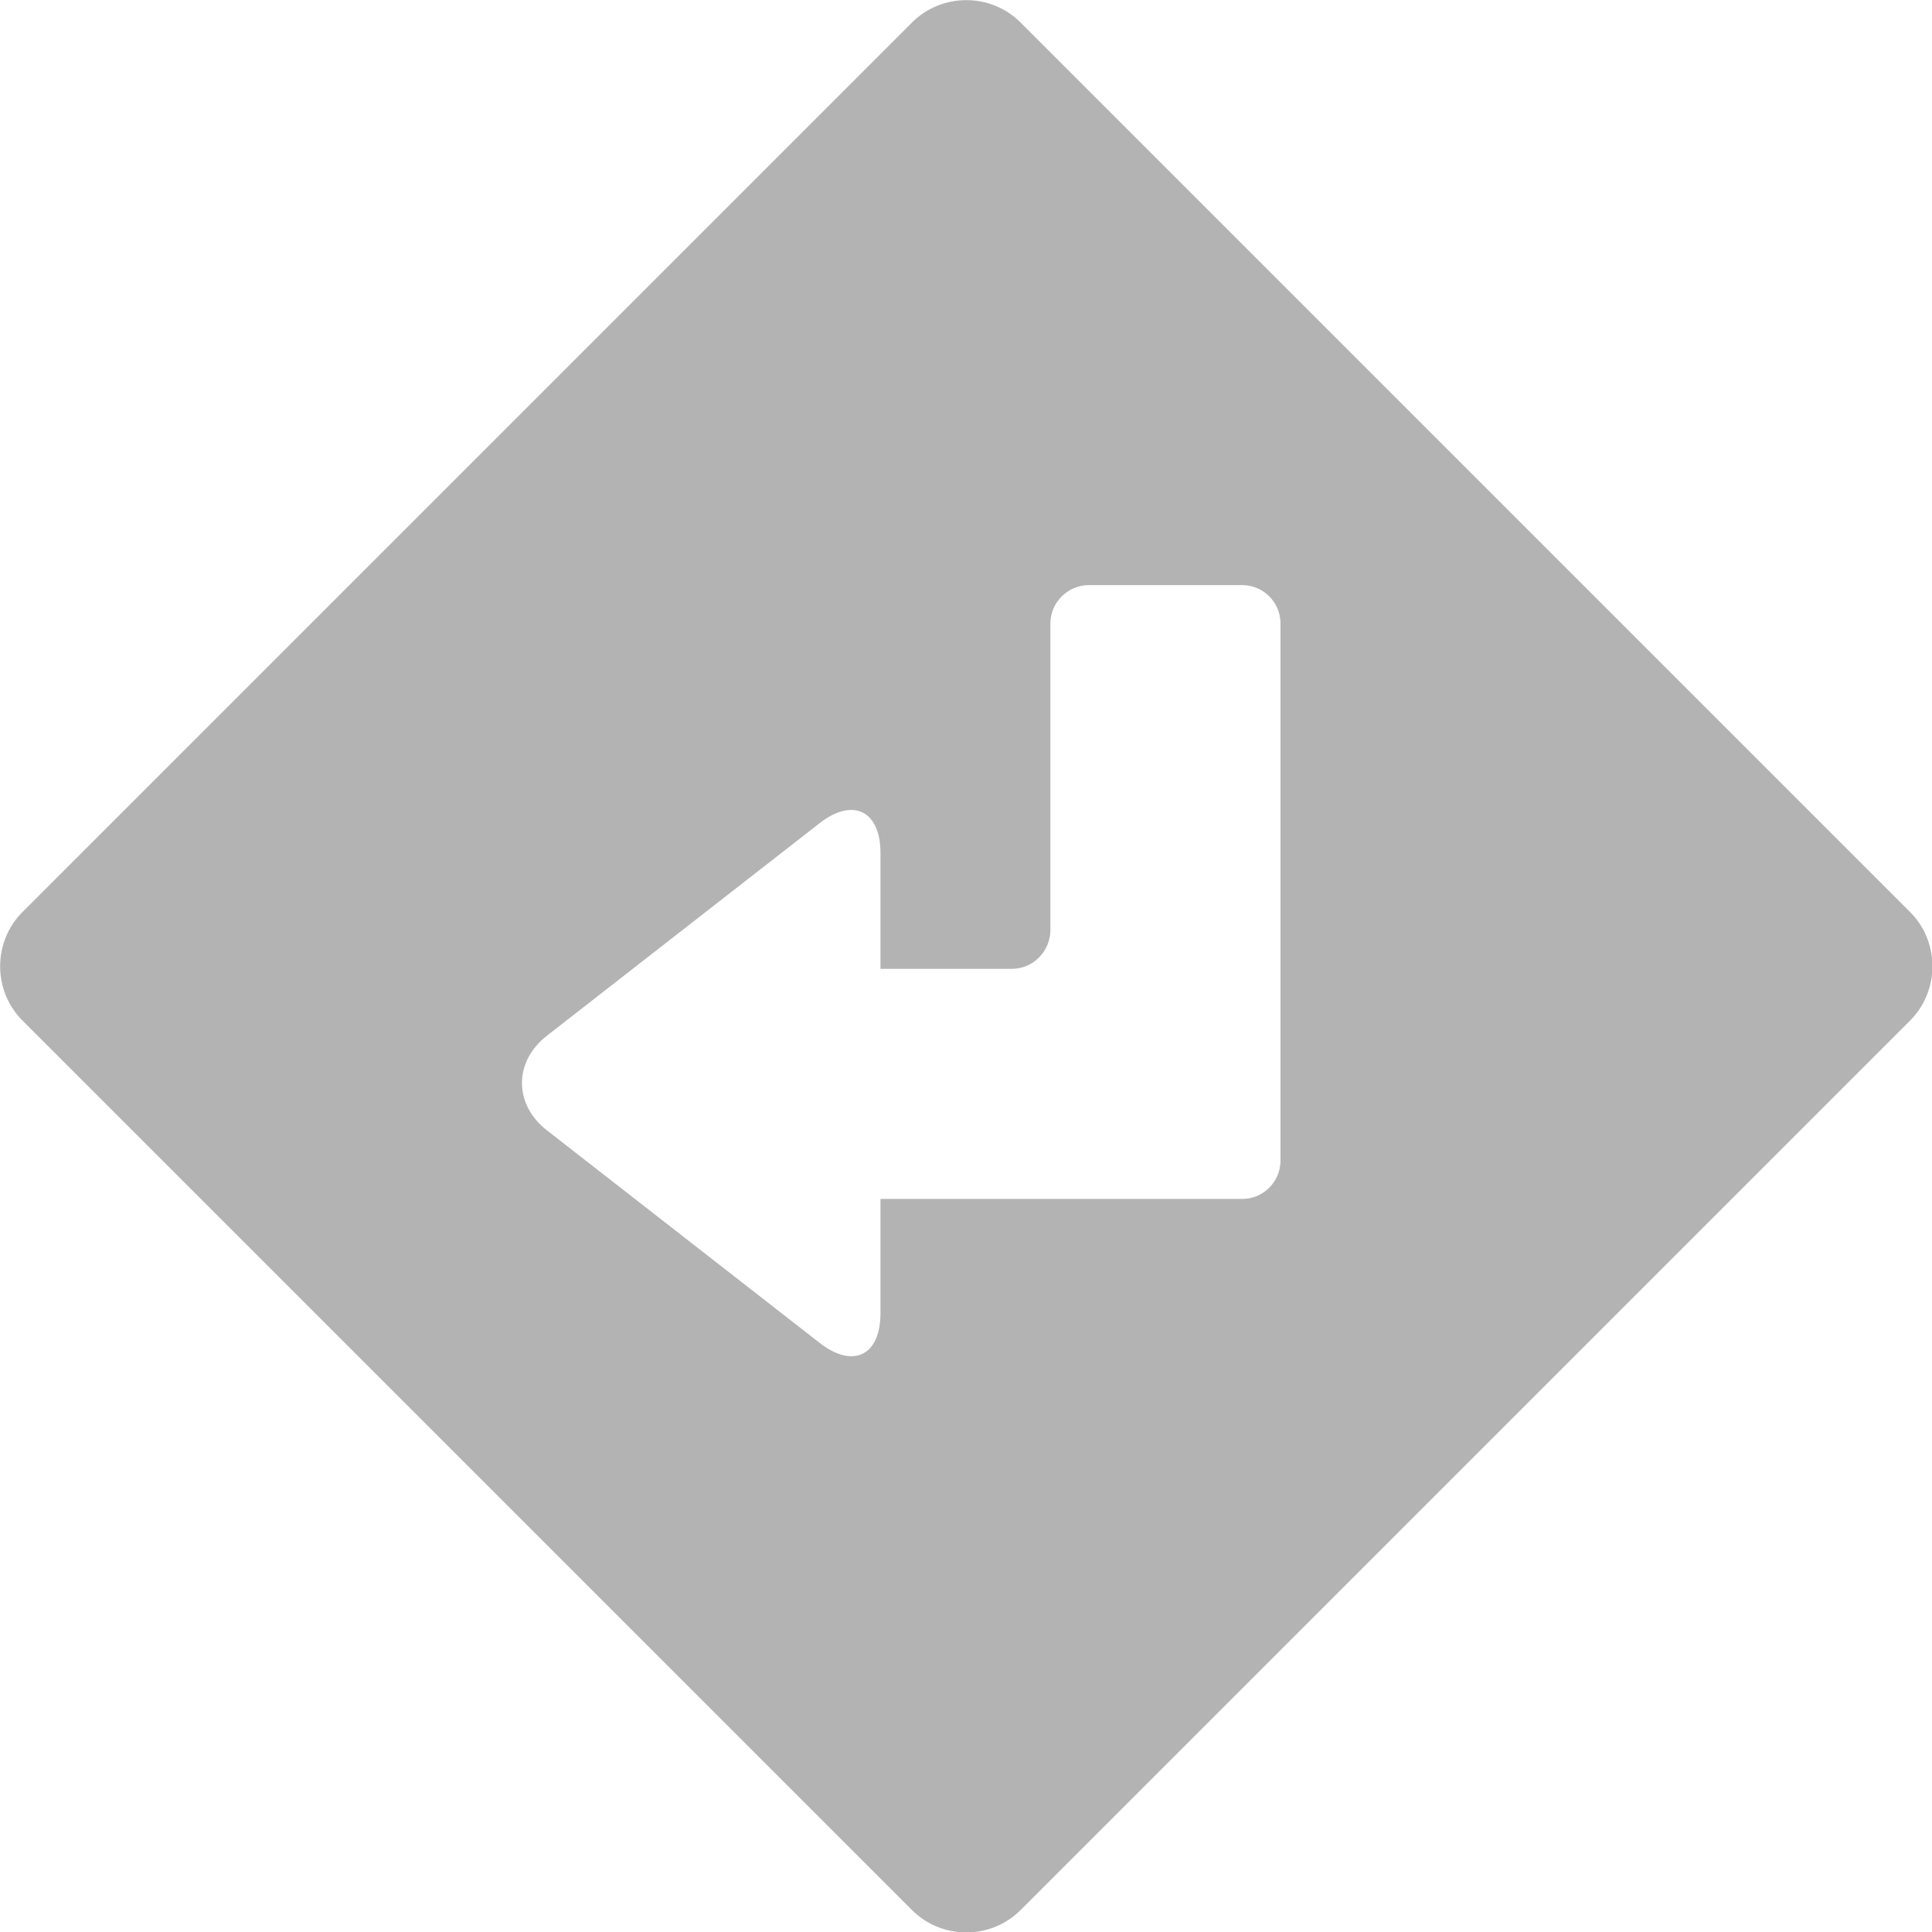 <?xml version="1.0" encoding="UTF-8"?>
<!DOCTYPE svg PUBLIC "-//W3C//DTD SVG 1.1//EN" "http://www.w3.org/Graphics/SVG/1.1/DTD/svg11.dtd">
<!-- Creator: CorelDRAW X7 -->
<svg xmlns="http://www.w3.org/2000/svg" xml:space="preserve" width="15.875mm" height="15.875mm" version="1.1" style="shape-rendering:geometricPrecision; text-rendering:geometricPrecision; image-rendering:optimizeQuality; fill-rule:evenodd; clip-rule:evenodd"
viewBox="0 0 3434 3434"
 xmlns:xlink="http://www.w3.org/1999/xlink">
 <defs>
  <style type="text/css">
   <![CDATA[
    .fil0 {fill:#B3B3B3;fill-rule:nonzero}
   ]]>
  </style>
 </defs>
 <g id="Слой_x0020_1">
  <path class="fil0" d="M40 1814l1581 1581c53,53 140,53 193,0l1581 -1581c53,-53 53,-140 0,-193l-1581 -1581c-53,-53 -140,-53 -193,0l-1581 1581c-53,53 -53,140 0,193zm932 27l0 0 485 -378c59,-46 108,-22 108,53l0 206 234 0c37,0 68,-31 68,-69l0 -545c0,-37 31,-68 68,-68l273 0c38,0 68,31 68,68l0 955c0,37 -30,68 -68,68l-643 0 0 203c0,76 -49,99 -108,53l-485 -378c-59,-46 -59,-122 0,-168z"/>
 </g>
</svg>

